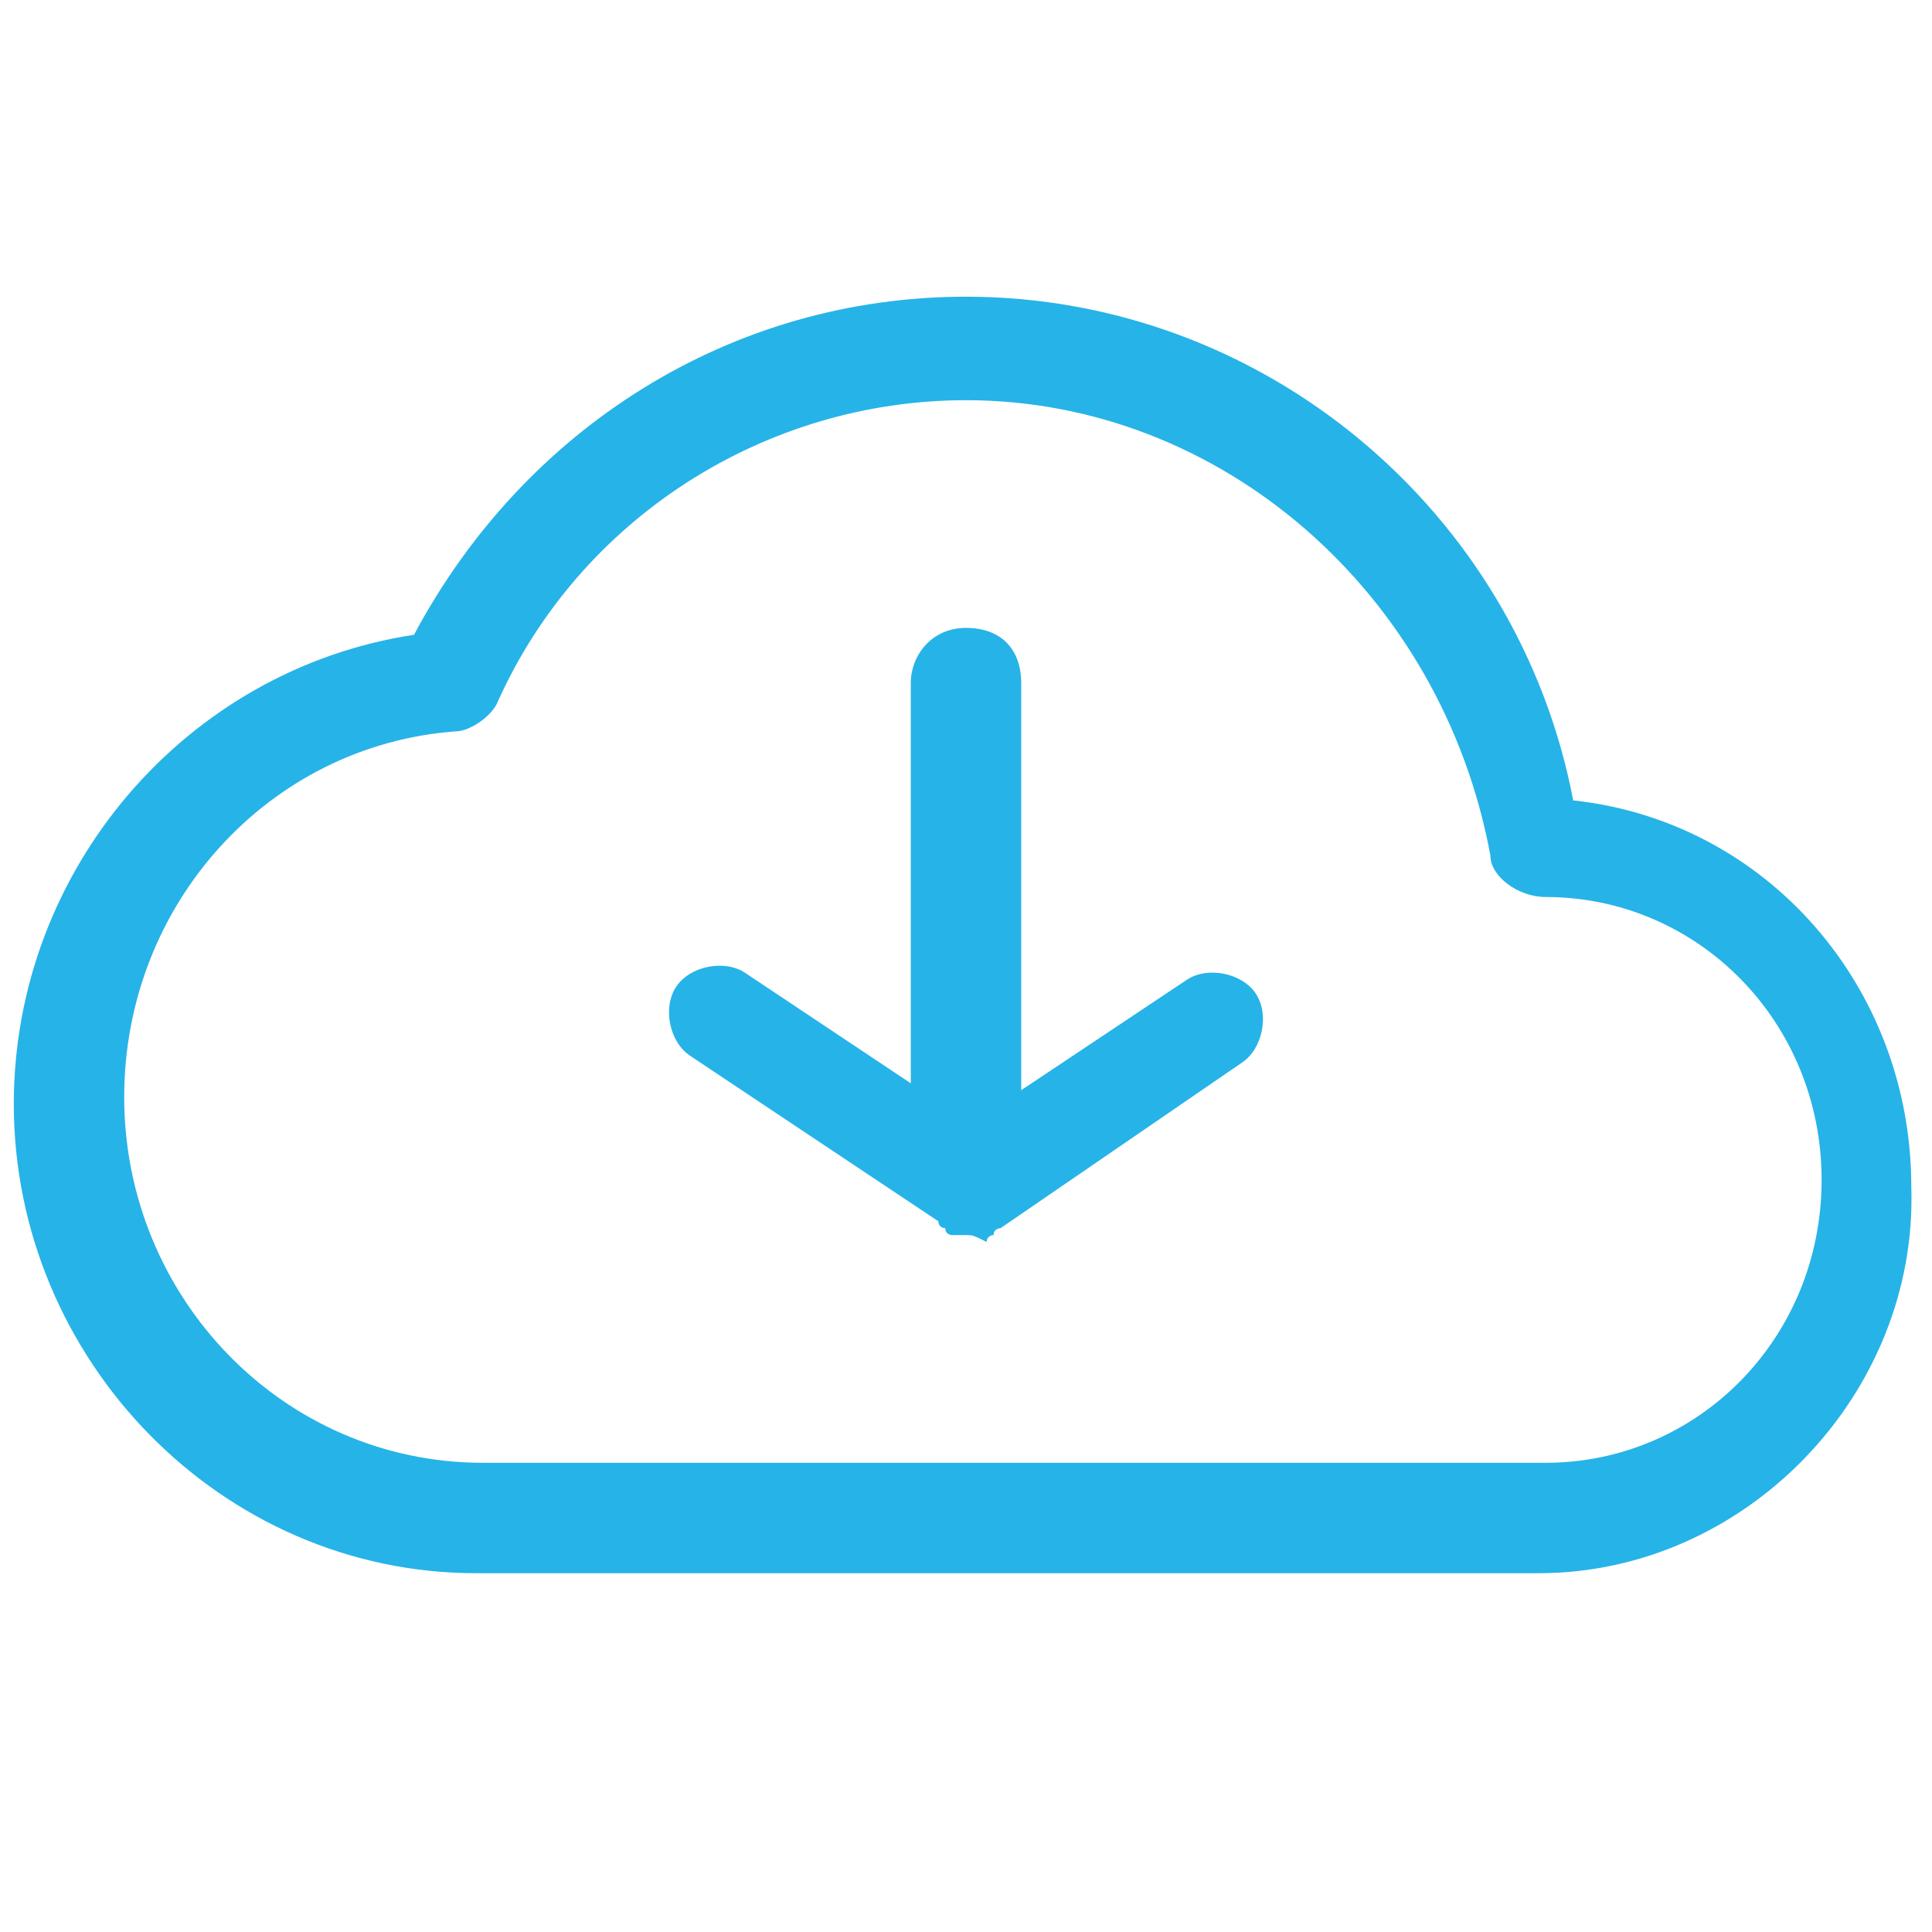 <?xml version="1.0" encoding="utf-8"?>
<!-- Generator: Adobe Illustrator 26.1.0, SVG Export Plug-In . SVG Version: 6.00 Build 0)  -->
<svg version="1.1" id="Слой_1" xmlns="http://www.w3.org/2000/svg" xmlns:xlink="http://www.w3.org/1999/xlink" x="0px" y="0px"
	 viewBox="0 0 28 28" style="enable-background:new 0 0 28 28;" xml:space="preserve">
<style type="text/css">
	.st0{fill:#26B3E8;}
</style>
<path class="st0" d="M22.3,22.8H6.9c-3.7,0-6.7-3.1-6.7-6.8c0-3.4,2.5-6.3,5.8-6.8c1.6-3,4.6-4.9,8-4.9c4.3,0,8,3.1,8.8,7.3
	c2.8,0.3,4.9,2.7,4.9,5.6C27.8,20.2,25.3,22.8,22.3,22.8z M14,5.8c-2.9,0-5.6,1.7-6.8,4.4c-0.1,0.2-0.4,0.4-0.6,0.4
	c-2.7,0.2-4.8,2.5-4.8,5.3c0,2.9,2.3,5.3,5.2,5.3h15.4c2.2,0,4-1.8,4-4.1s-1.8-4.1-4-4.1c-0.4,0-0.8-0.3-0.8-0.6
	C20.9,8.6,17.7,5.8,14,5.8z M14,17.9C14,17.9,14,17.9,14,17.9c-0.1,0-0.1,0-0.2,0c0,0-0.1,0-0.1-0.1c0,0-0.1,0-0.1-0.1L10,15.3
	c-0.3-0.2-0.4-0.7-0.2-1c0.2-0.3,0.7-0.4,1-0.2l2.4,1.6V9.9c0-0.4,0.3-0.8,0.8-0.8s0.8,0.3,0.8,0.8v5.9l2.4-1.6
	c0.3-0.2,0.8-0.1,1,0.2c0.2,0.3,0.1,0.8-0.2,1l-3.5,2.4c0,0-0.1,0-0.1,0.1c0,0-0.1,0-0.1,0.1l0,0c0,0,0,0,0,0
	C14.1,17.9,14.1,17.9,14,17.9z"/>
</svg>
